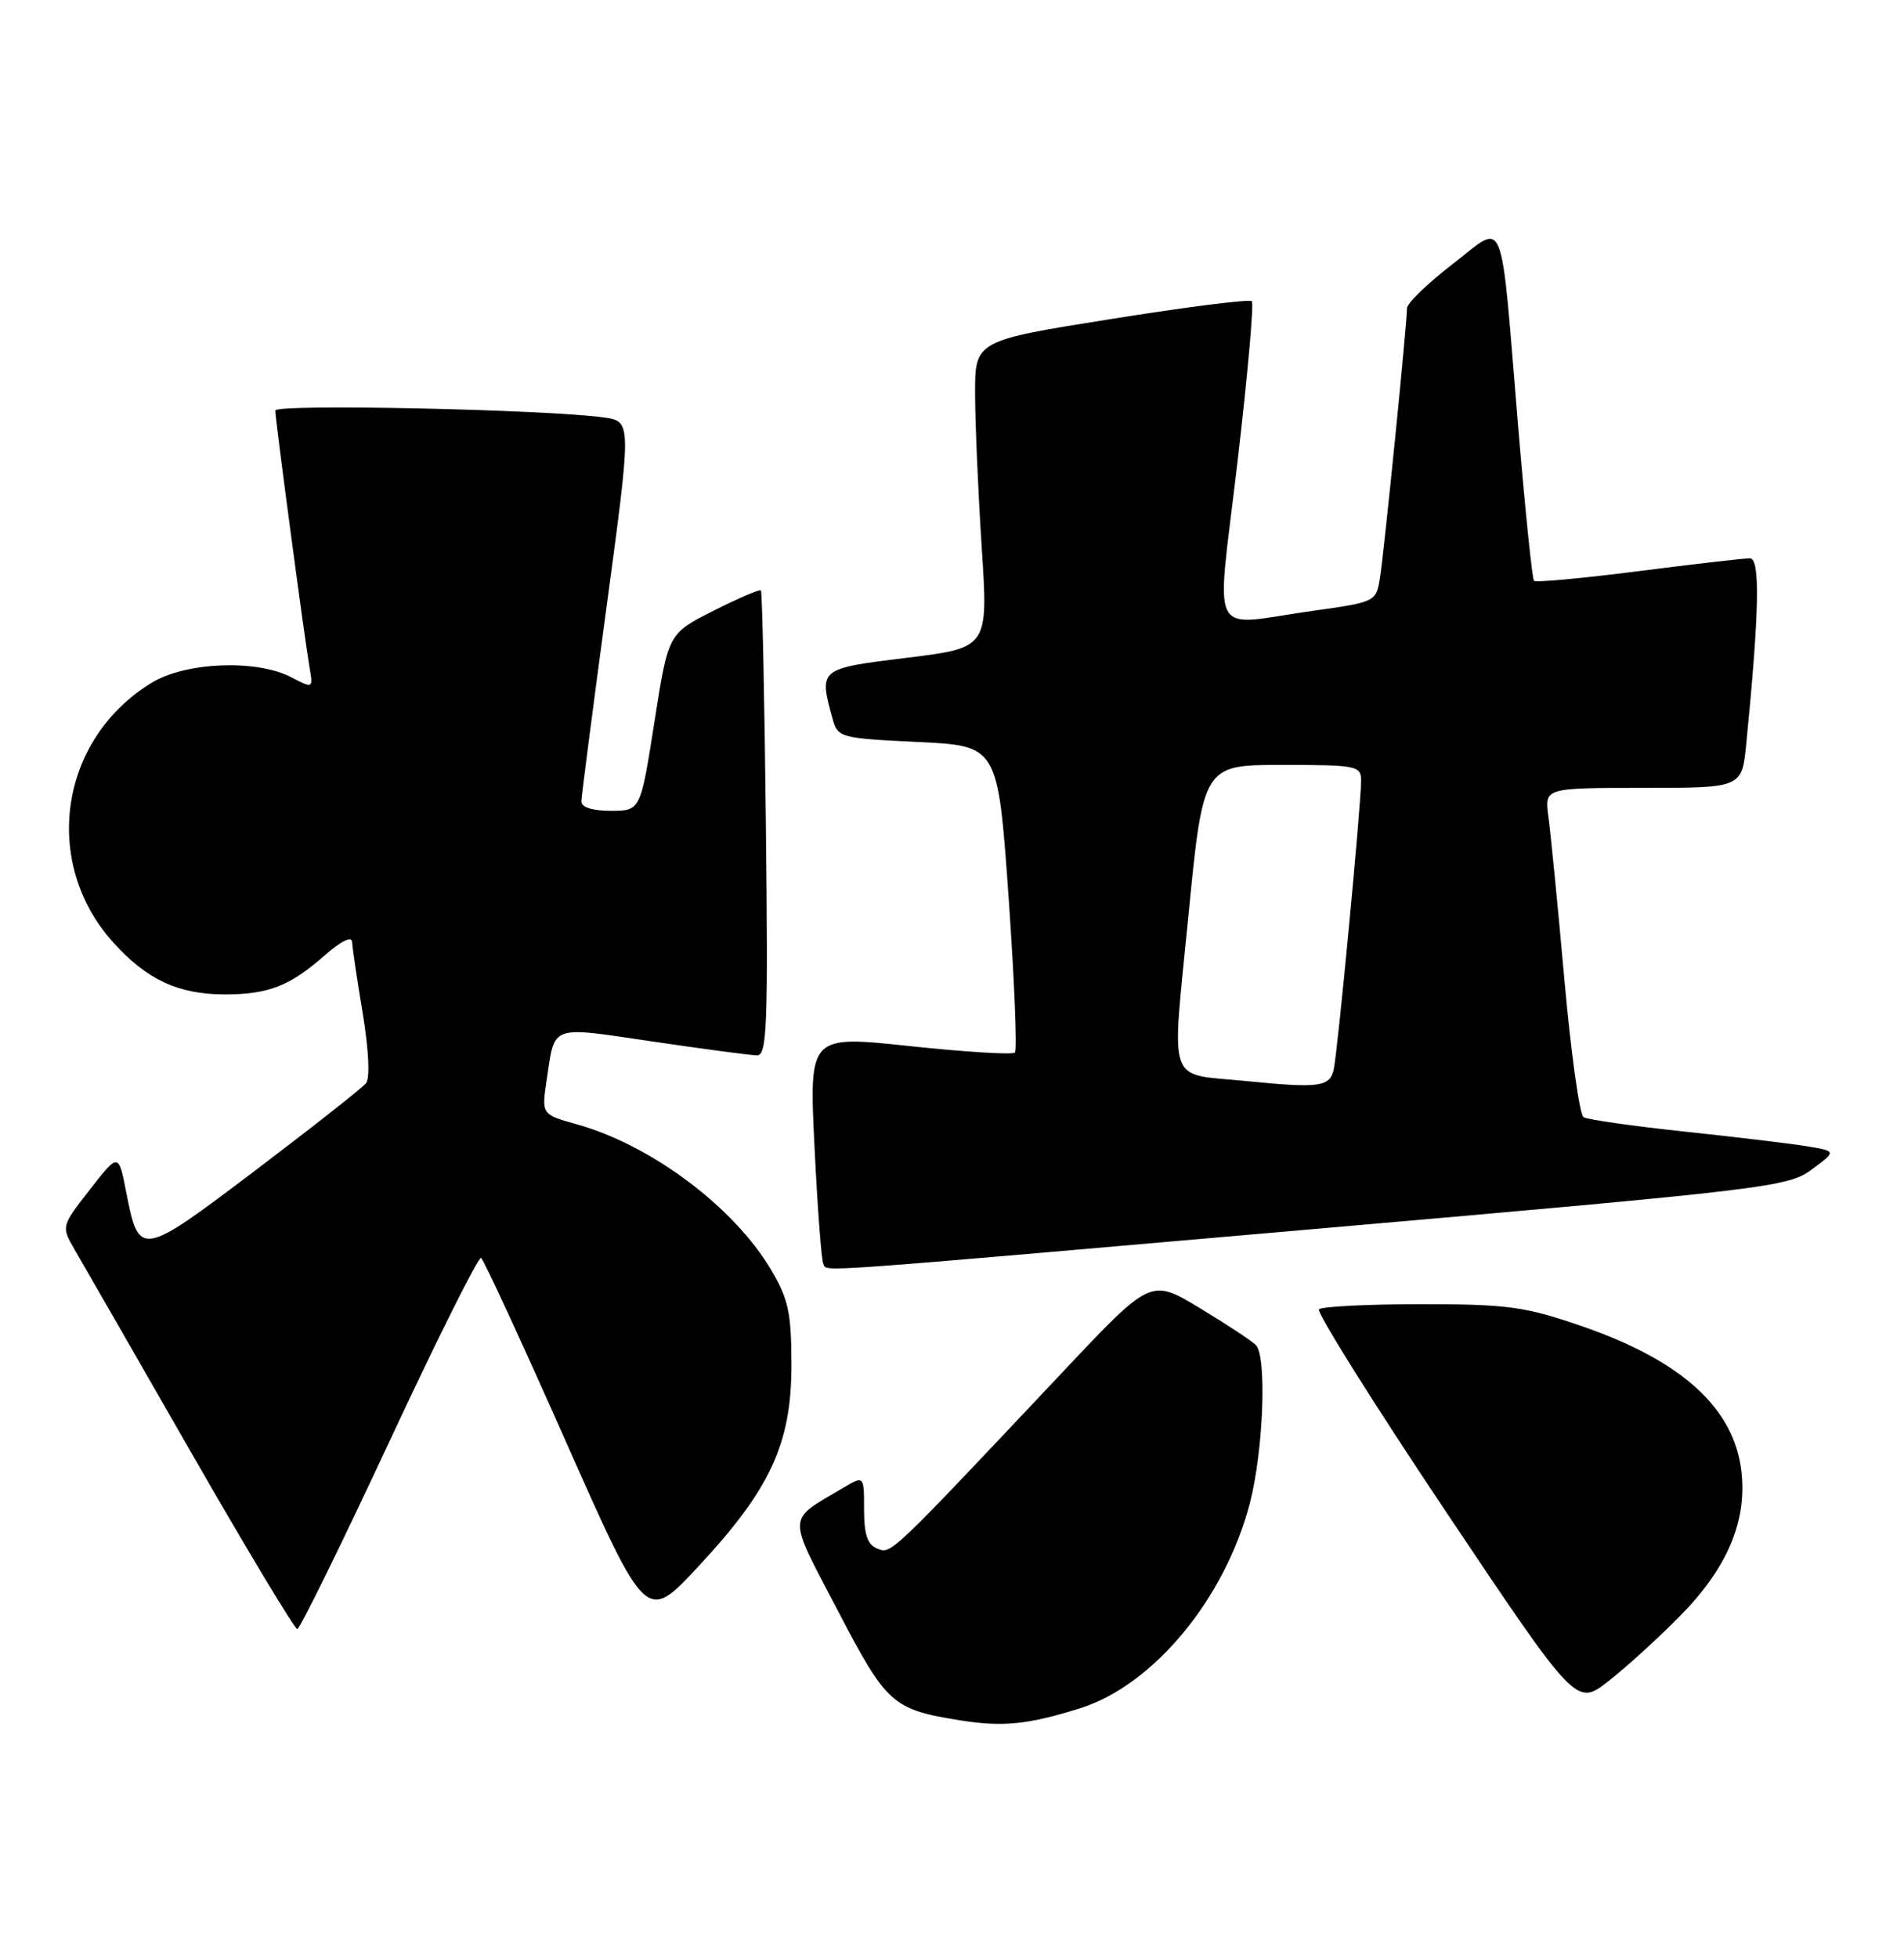 <?xml version="1.0" encoding="UTF-8" standalone="no"?>
<!DOCTYPE svg PUBLIC "-//W3C//DTD SVG 1.1//EN" "http://www.w3.org/Graphics/SVG/1.1/DTD/svg11.dtd" >
<svg xmlns="http://www.w3.org/2000/svg" xmlns:xlink="http://www.w3.org/1999/xlink" version="1.1" viewBox="0 0 249 256">
 <g >
 <path fill="currentColor"
d=" M 141.26 223.32 C 150.83 220.32 160.20 209.01 163.45 196.52 C 165.23 189.68 165.70 177.30 164.23 175.83 C 163.67 175.27 160.35 173.09 156.86 170.98 C 150.50 167.14 150.50 167.14 139.02 179.32 C 116.17 203.56 116.58 203.16 114.74 202.45 C 113.45 201.96 113.00 200.64 113.00 197.34 C 113.00 192.89 113.00 192.89 110.25 194.52 C 102.84 198.91 102.89 197.77 109.53 210.49 C 115.97 222.84 116.69 223.48 125.61 224.91 C 131.16 225.79 134.45 225.46 141.26 223.32 Z  M 219.64 211.33 C 225.86 205.05 228.48 198.92 227.74 192.40 C 226.81 184.10 219.94 177.86 206.80 173.35 C 199.39 170.80 197.15 170.50 185.84 170.50 C 178.87 170.50 172.87 170.80 172.50 171.17 C 172.14 171.53 179.55 183.36 188.98 197.45 C 206.13 223.06 206.13 223.06 210.32 219.80 C 212.62 218.01 216.81 214.20 219.64 211.33 Z  M 50.90 188.50 C 57.17 175.06 62.58 164.24 62.91 164.45 C 63.25 164.65 68.24 175.46 74.01 188.47 C 84.50 212.12 84.50 212.12 91.28 204.84 C 100.73 194.71 103.50 188.74 103.50 178.50 C 103.50 171.63 103.12 169.87 100.84 166.00 C 95.98 157.80 85.18 149.71 75.46 146.99 C 70.82 145.69 70.82 145.69 71.49 141.22 C 72.59 133.86 71.78 134.16 85.29 136.15 C 92.01 137.14 98.17 137.96 99.00 137.97 C 100.31 138.00 100.46 134.13 100.16 107.75 C 99.98 91.11 99.68 77.36 99.51 77.18 C 99.34 77.01 96.55 78.21 93.30 79.85 C 87.39 82.83 87.39 82.83 85.58 94.41 C 83.76 106.00 83.76 106.00 79.88 106.00 C 77.43 106.00 76.01 105.54 76.03 104.75 C 76.05 104.06 77.53 92.61 79.33 79.30 C 82.59 55.11 82.59 55.11 79.05 54.59 C 71.78 53.53 36.00 52.77 36.00 53.67 C 36.00 54.80 39.82 83.46 40.48 87.26 C 40.96 90.02 40.95 90.03 38.03 88.51 C 33.51 86.18 24.25 86.55 19.83 89.26 C 7.76 96.63 5.38 112.76 14.82 123.22 C 19.20 128.08 23.34 130.00 29.40 130.00 C 35.09 130.00 37.89 128.91 42.39 124.96 C 44.59 123.03 46.02 122.32 46.05 123.15 C 46.08 123.89 46.70 128.10 47.44 132.50 C 48.22 137.24 48.40 140.95 47.87 141.61 C 47.38 142.22 40.88 147.34 33.42 152.99 C 18.35 164.39 18.18 164.42 16.50 155.82 C 15.50 150.71 15.50 150.71 11.75 155.52 C 8.00 160.33 8.00 160.33 9.79 163.42 C 10.78 165.11 17.59 176.96 24.92 189.75 C 32.26 202.54 38.54 212.98 38.88 212.97 C 39.22 212.95 44.63 201.94 50.90 188.50 Z  M 172.61 160.61 C 231.26 155.49 233.84 155.18 236.94 152.89 C 240.17 150.50 240.17 150.50 236.33 149.86 C 234.23 149.51 226.99 148.64 220.26 147.93 C 213.53 147.21 207.60 146.37 207.09 146.05 C 206.57 145.74 205.44 137.61 204.58 127.99 C 203.72 118.37 202.78 108.81 202.49 106.75 C 201.98 103.00 201.98 103.00 214.89 103.00 C 227.80 103.00 227.80 103.00 228.37 97.25 C 230.07 80.07 230.22 73.00 228.86 72.99 C 228.11 72.98 221.55 73.74 214.27 74.67 C 206.99 75.60 200.84 76.17 200.61 75.93 C 200.38 75.70 199.46 66.72 198.56 56.00 C 196.14 26.93 197.01 29.11 189.95 34.54 C 186.68 37.06 184.00 39.65 184.00 40.31 C 184.01 42.28 181.00 72.26 180.46 75.60 C 179.97 78.66 179.85 78.72 171.73 79.85 C 157.80 81.80 159.04 84.23 161.83 60.45 C 163.15 49.15 164.00 39.67 163.71 39.38 C 163.42 39.09 155.16 40.13 145.34 41.70 C 127.50 44.54 127.50 44.54 127.52 51.52 C 127.53 55.36 127.92 64.39 128.39 71.59 C 129.24 84.68 129.24 84.68 118.62 85.99 C 107.06 87.41 107.07 87.41 108.89 94.00 C 109.56 96.42 109.92 96.52 120.04 97.00 C 130.50 97.50 130.50 97.50 131.90 117.27 C 132.66 128.14 133.04 137.29 132.73 137.60 C 132.42 137.91 126.24 137.53 118.99 136.76 C 105.81 135.35 105.81 135.35 106.52 149.93 C 106.91 157.94 107.43 164.84 107.68 165.25 C 108.28 166.28 104.57 166.54 172.61 160.61 Z  M 163.00 141.33 C 152.47 140.28 153.21 142.35 155.39 120.00 C 157.34 100.00 157.34 100.00 167.67 100.00 C 177.43 100.00 178.00 100.11 178.00 102.06 C 178.00 105.19 174.97 137.18 174.43 139.75 C 173.94 142.10 172.58 142.29 163.00 141.33 Z "/>
</g>
</svg>